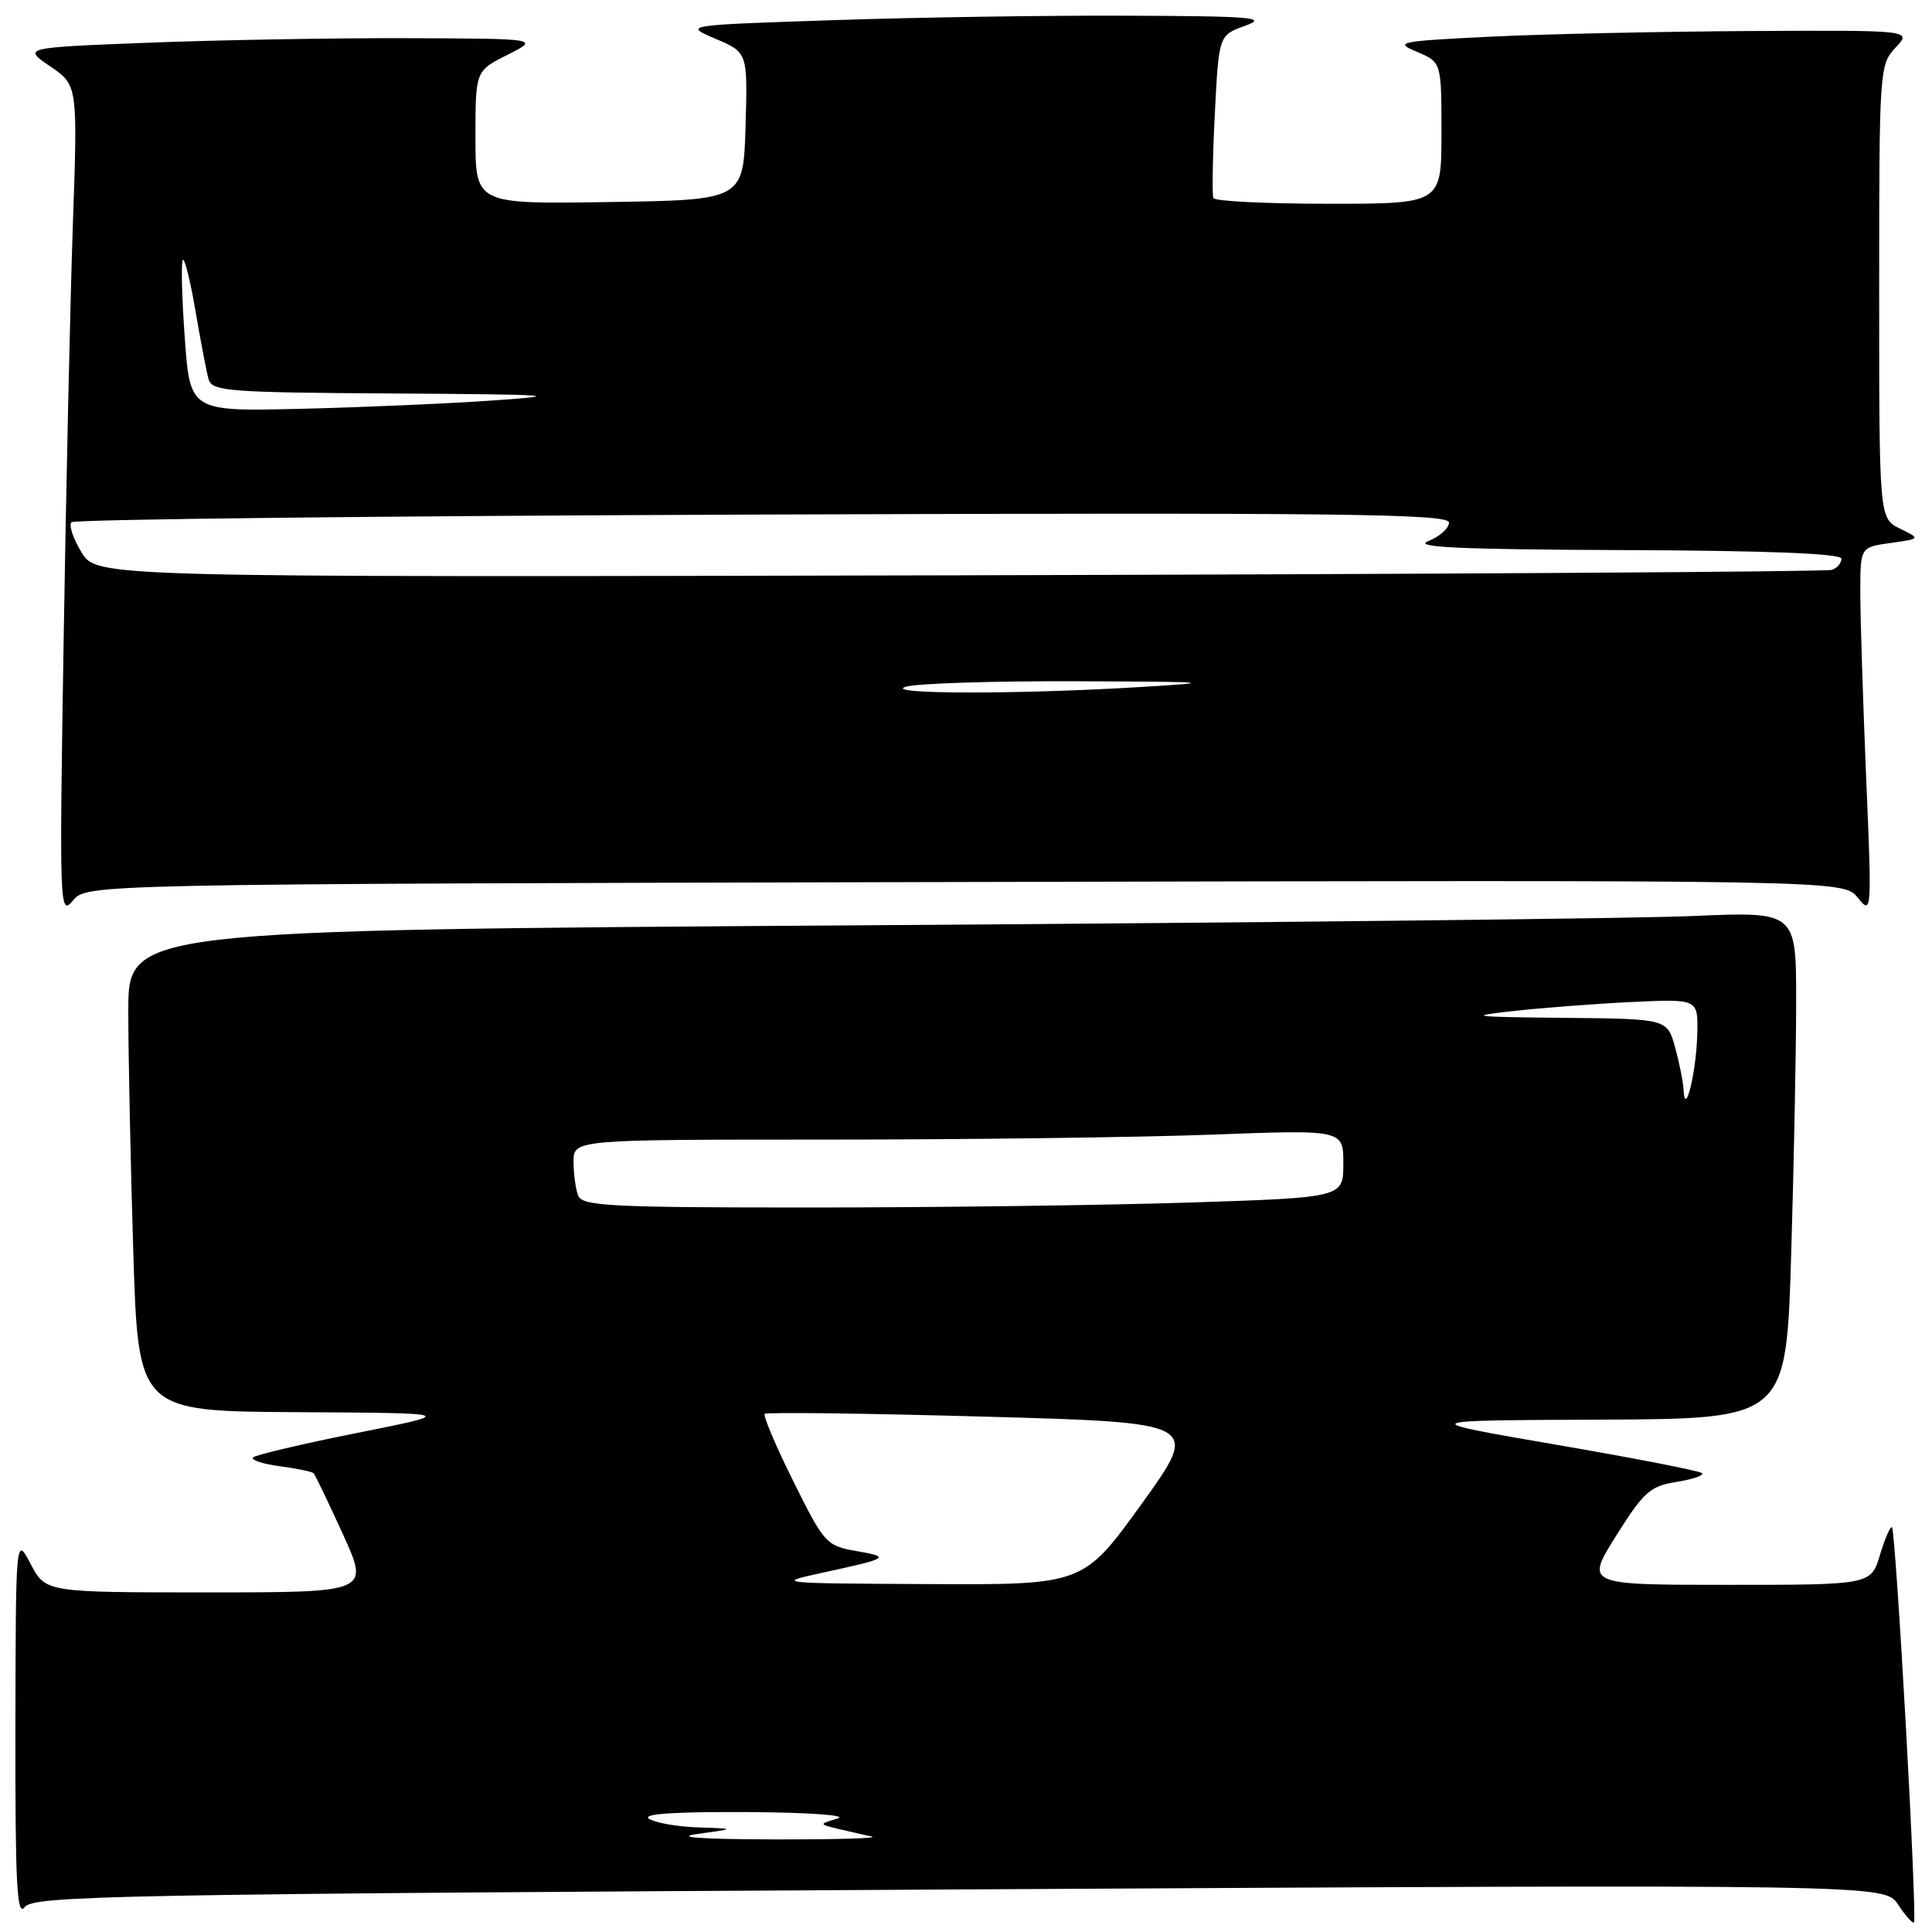 <?xml version="1.0" encoding="UTF-8" standalone="no"?>
<!DOCTYPE svg PUBLIC "-//W3C//DTD SVG 1.1//EN" "http://www.w3.org/Graphics/SVG/1.1/DTD/svg11.dtd" >
<svg xmlns="http://www.w3.org/2000/svg" xmlns:xlink="http://www.w3.org/1999/xlink" version="1.1" viewBox="0 0 256 256">
 <g >
 <path fill="currentColor"
d=" M 252.53 228.57 C 251.74 214.38 250.92 202.59 250.71 202.38 C 250.50 202.16 249.78 203.79 249.12 205.99 C 247.92 210.00 247.92 210.00 229.00 210.00 C 210.07 210.00 210.07 210.00 214.15 203.49 C 217.80 197.68 218.65 196.92 222.15 196.36 C 224.30 196.02 225.83 195.49 225.53 195.20 C 225.24 194.90 216.56 193.21 206.25 191.44 C 187.50 188.21 187.50 188.21 212.09 188.11 C 236.68 188.00 236.68 188.00 237.34 166.25 C 237.70 154.29 238.00 139.16 238.00 132.64 C 238.00 120.78 238.00 120.78 224.25 121.38 C 216.69 121.71 166.96 122.26 113.75 122.61 C 17.00 123.25 17.00 123.25 17.00 133.96 C 17.00 139.86 17.30 154.20 17.66 165.84 C 18.32 187.00 18.32 187.00 39.41 187.12 C 60.50 187.24 60.50 187.24 47.33 189.87 C 40.08 191.32 33.88 192.78 33.54 193.11 C 33.21 193.45 34.79 193.98 37.05 194.28 C 39.31 194.58 41.34 195.00 41.55 195.21 C 41.76 195.42 43.51 199.06 45.44 203.30 C 48.95 211.00 48.95 211.00 27.50 211.00 C 6.05 211.00 6.05 211.00 4.07 207.25 C 2.09 203.50 2.09 203.50 2.04 228.94 C 2.01 249.51 2.24 254.06 3.25 252.72 C 4.40 251.18 14.34 250.99 127.12 250.36 C 249.74 249.68 249.74 249.68 251.51 252.37 C 252.48 253.85 253.43 254.91 253.62 254.72 C 253.81 254.52 253.32 242.76 252.53 228.57 Z  M 127.88 116.87 C 244.26 116.60 244.26 116.60 246.16 118.94 C 248.02 121.25 248.04 121.04 247.27 102.89 C 246.85 92.78 246.50 81.80 246.50 78.50 C 246.50 72.50 246.50 72.50 250.50 71.95 C 254.50 71.39 254.50 71.39 251.75 70.04 C 249.00 68.68 249.00 68.68 249.00 38.65 C 249.00 9.20 249.04 8.58 251.17 6.31 C 253.35 4.00 253.35 4.00 231.92 4.11 C 220.14 4.18 204.65 4.51 197.50 4.86 C 185.29 5.46 184.70 5.58 187.75 6.87 C 191.00 8.24 191.00 8.24 191.00 17.62 C 191.00 27.00 191.00 27.00 176.06 27.00 C 167.84 27.00 160.97 26.66 160.78 26.25 C 160.60 25.84 160.68 20.81 160.97 15.09 C 161.50 4.67 161.50 4.67 165.00 3.41 C 168.04 2.32 166.00 2.14 149.41 2.08 C 138.91 2.03 121.37 2.30 110.44 2.67 C 90.56 3.33 90.56 3.33 94.81 5.14 C 99.07 6.95 99.07 6.95 98.79 16.72 C 98.50 26.50 98.50 26.50 80.75 26.77 C 63.00 27.05 63.00 27.05 63.00 18.22 C 63.00 9.39 63.00 9.39 67.25 7.26 C 71.50 5.12 71.50 5.12 53.91 5.06 C 44.24 5.03 28.82 5.30 19.66 5.66 C 3.00 6.31 3.00 6.31 6.65 8.79 C 10.30 11.28 10.30 11.28 9.65 29.89 C 9.30 40.12 8.75 64.92 8.43 85.00 C 7.86 120.44 7.90 121.44 9.67 119.32 C 11.50 117.14 11.50 117.14 127.88 116.87 Z  M 92.50 243.00 C 97.50 242.31 97.50 242.31 92.50 242.14 C 89.75 242.05 86.83 241.53 86.00 241.00 C 85.00 240.35 89.30 240.06 99.00 240.11 C 107.23 240.16 112.42 240.53 111.00 240.96 C 108.50 241.71 108.50 241.71 111.00 242.32 C 112.38 242.65 114.40 243.11 115.50 243.35 C 116.60 243.58 110.75 243.75 102.50 243.73 C 92.72 243.70 89.24 243.45 92.50 243.00 Z  M 109.00 208.39 C 117.85 206.47 118.09 206.32 113.42 205.51 C 109.49 204.82 109.20 204.50 105.12 196.28 C 102.80 191.60 101.09 187.58 101.33 187.34 C 101.56 187.11 114.64 187.27 130.39 187.71 C 159.03 188.50 159.03 188.50 151.29 199.25 C 143.54 210.00 143.54 210.00 123.02 209.90 C 102.84 209.80 102.61 209.78 109.00 208.39 Z  M 76.61 158.42 C 76.27 157.55 76.00 155.52 76.00 153.92 C 76.00 151.00 76.00 151.00 109.75 151.00 C 128.31 151.00 151.26 150.70 160.75 150.34 C 178.00 149.69 178.00 149.69 178.00 154.18 C 178.00 158.68 178.00 158.68 157.75 159.34 C 146.61 159.70 123.94 160.00 107.36 160.00 C 80.79 160.00 77.14 159.81 76.61 158.42 Z  M 223.09 144.50 C 223.04 143.40 222.52 140.81 221.95 138.75 C 220.91 135.00 220.91 135.00 207.20 134.87 C 194.96 134.75 194.25 134.66 200.50 133.97 C 204.35 133.54 211.44 133.00 216.25 132.77 C 225.00 132.36 225.00 132.36 224.90 136.93 C 224.79 141.89 223.29 148.20 223.09 144.50 Z  M 120.00 91.00 C 121.38 90.56 131.50 90.23 142.50 90.27 C 160.79 90.34 161.52 90.41 151.00 91.04 C 134.89 92.02 116.90 91.99 120.00 91.00 Z  M 10.81 73.20 C 9.69 71.38 9.09 69.58 9.47 69.20 C 9.85 68.81 51.08 68.36 101.08 68.18 C 177.78 67.91 192.00 68.08 192.00 69.24 C 192.00 69.99 190.76 71.10 189.25 71.70 C 187.16 72.52 193.44 72.81 215.25 72.89 C 234.26 72.96 244.00 73.35 244.00 74.03 C 244.00 74.60 243.44 75.26 242.75 75.51 C 242.06 75.76 190.05 76.08 127.18 76.23 C 12.85 76.50 12.85 76.50 10.81 73.20 Z  M 24.48 44.71 C 24.09 39.31 23.98 34.69 24.23 34.44 C 24.47 34.19 25.23 37.25 25.91 41.24 C 26.59 45.24 27.37 49.29 27.64 50.25 C 28.09 51.85 30.21 52.01 52.32 52.14 C 73.28 52.27 75.03 52.39 65.50 53.05 C 59.45 53.48 47.90 53.98 39.84 54.17 C 25.18 54.52 25.18 54.52 24.48 44.71 Z "/>
</g>
</svg>